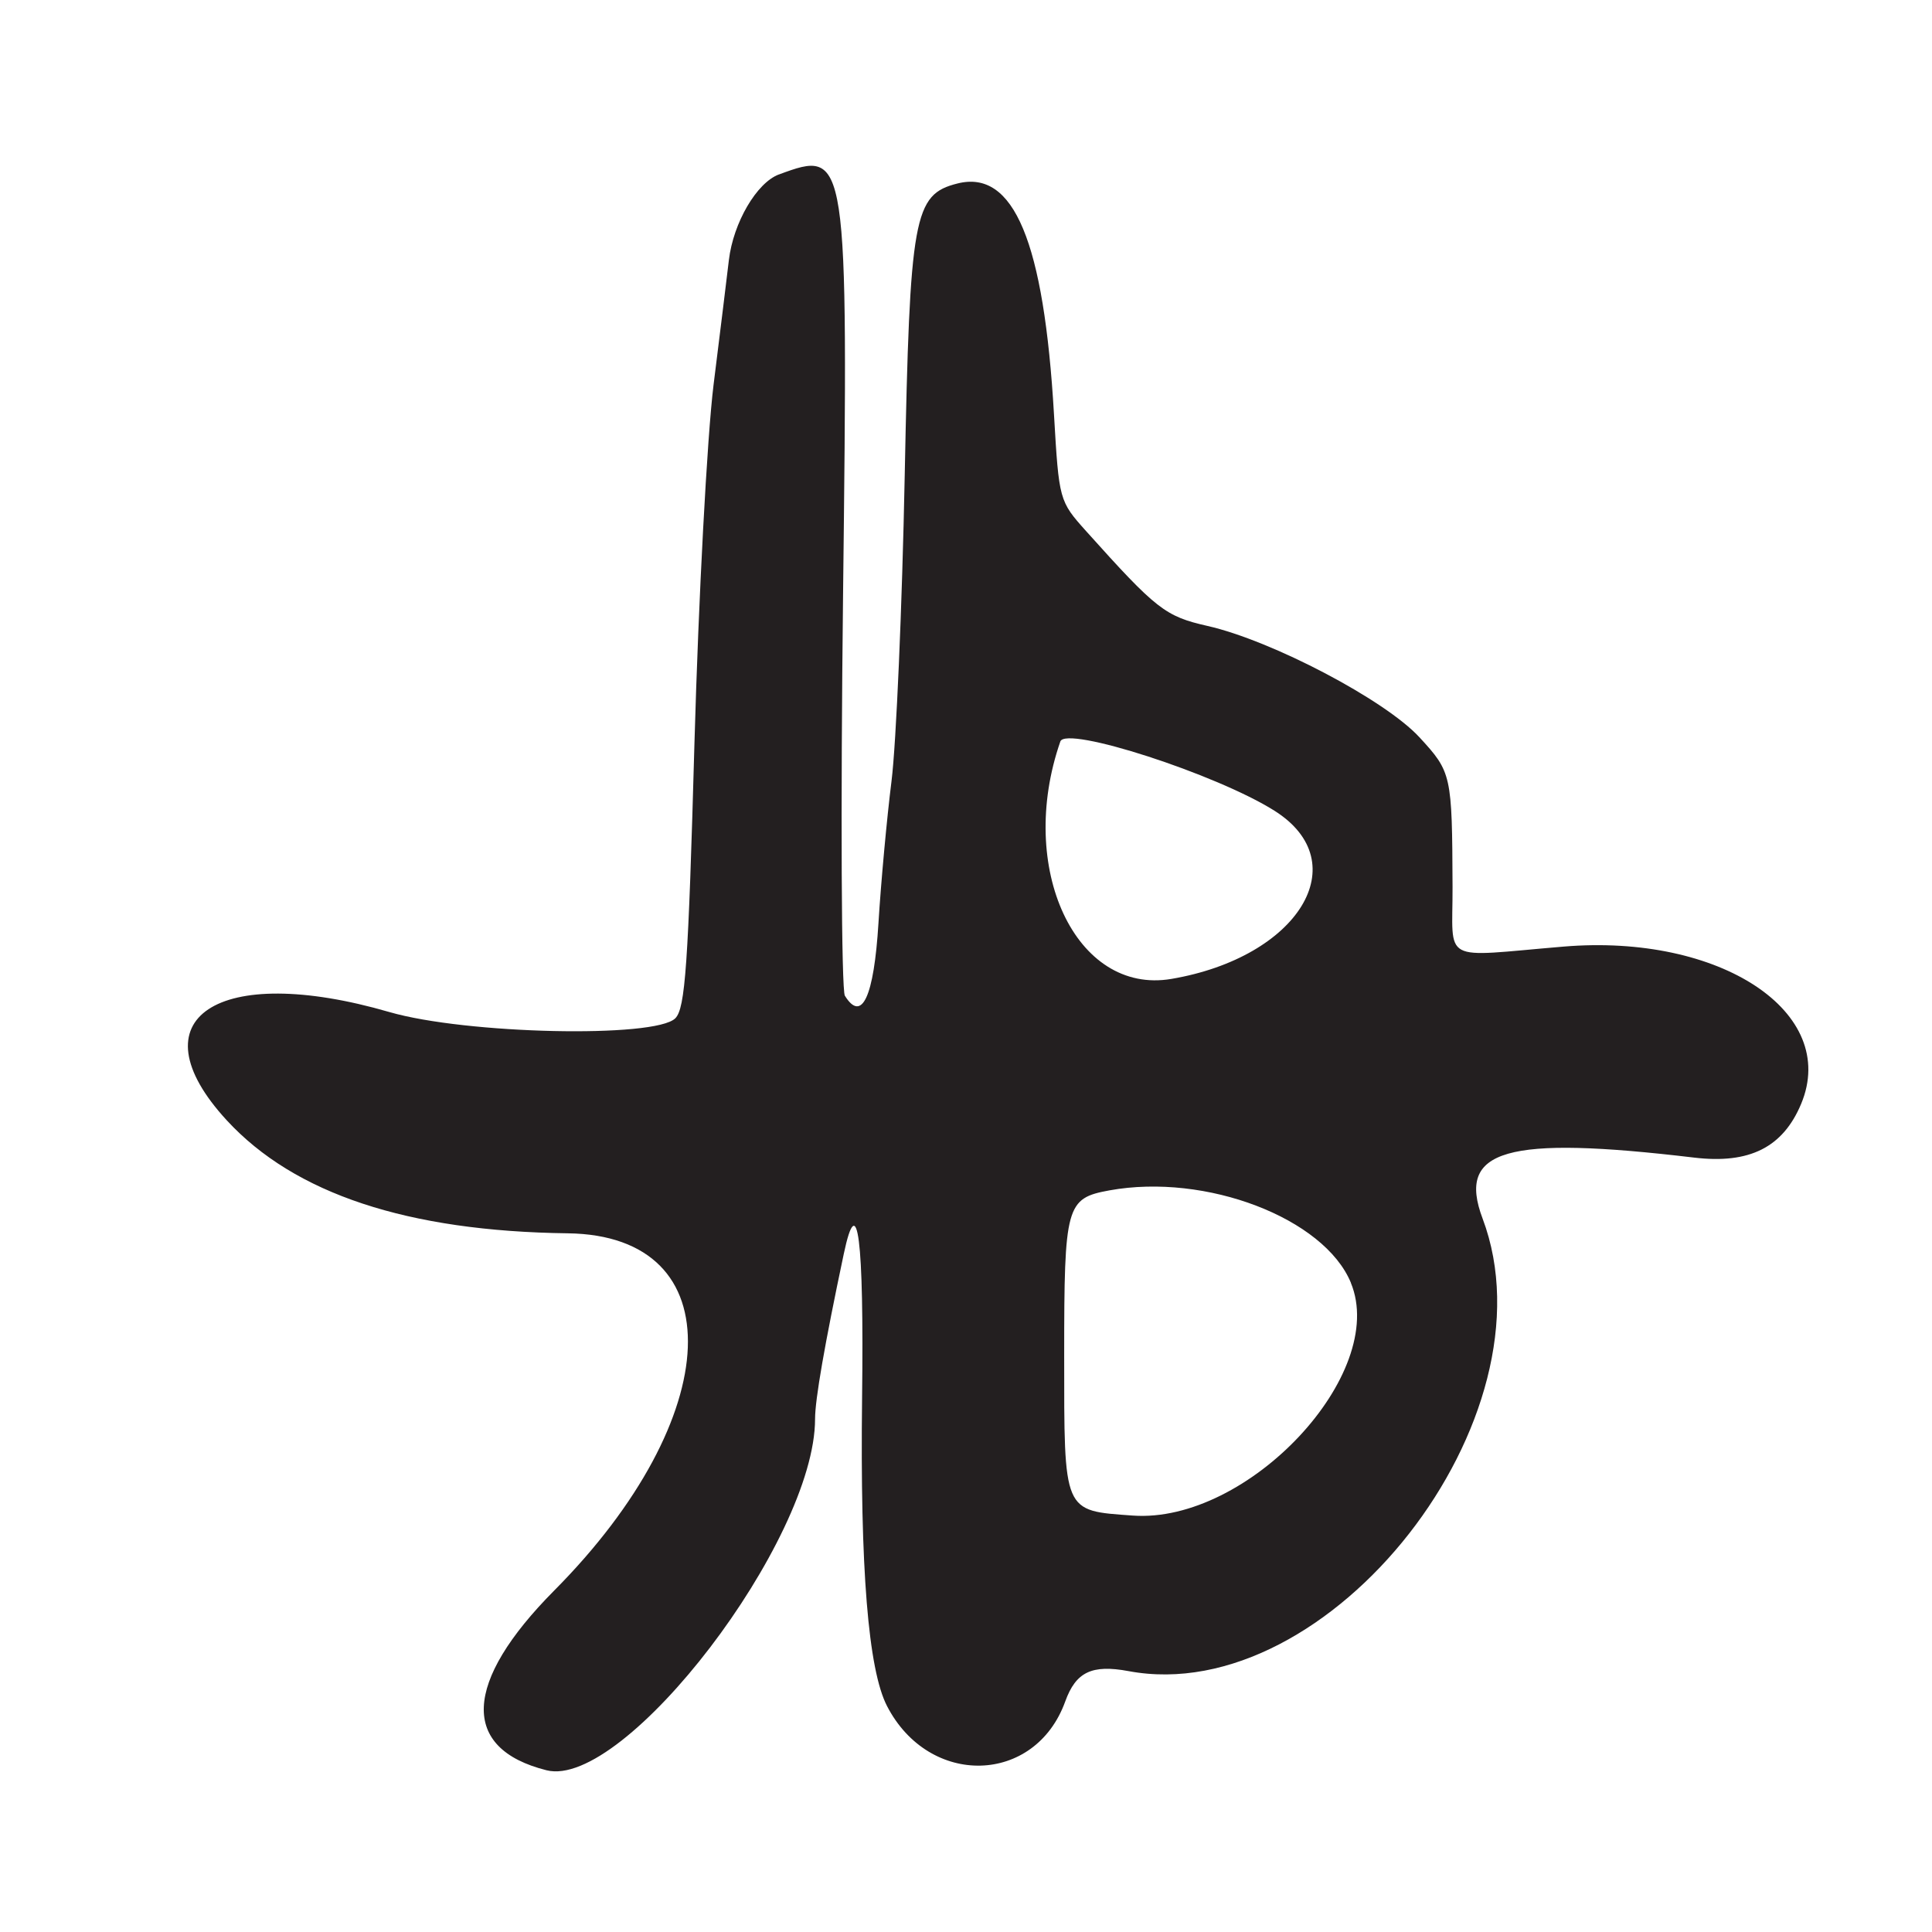 <?xml version="1.0" encoding="UTF-8"?>
<svg id="Layer_1" data-name="Layer 1" xmlns="http://www.w3.org/2000/svg" viewBox="0 0 256 256">
  <defs>
    <style>
      .cls-1 {
        fill: #231f20;
      }
    </style>
  </defs>
  <path class="cls-1" d="M103.22,23.11c-2.95,1.09-6.05,6.39-6.64,11.35-.26,2.22-1.17,9.66-2.03,16.53-.85,6.88-1.99,28.22-2.53,47.44-.82,29.51-1.22,35.18-2.54,36.5-2.67,2.66-27.76,2.11-37.89-.83-22.77-6.61-33.98.85-21.54,14.35,8.98,9.74,23.96,14.7,45.19,14.97,21.96.28,21.04,24.34-1.81,47.34-12.07,12.16-12.45,20.94-1.01,23.81,10.33,2.59,35.58-30.44,35.58-46.55,0-2.58,1.27-9.88,3.8-21.85,1.84-8.73,2.69-2.12,2.43,19.05-.27,22.61.81,36.02,3.31,40.85,5.59,10.8,19.62,10.43,23.61-.62,1.41-3.91,3.53-4.92,8.38-4.02,26.66,5,56.85-33.59,46.92-59.97-3.45-9.16,3.1-11.04,28.05-8.07,7.32.87,11.75-1.36,14.16-7.12,5.07-12.14-10.7-22.58-31.49-20.84-16.5,1.38-14.66,2.37-14.7-7.94-.06-14.87-.12-15.17-4.4-19.81-4.56-4.94-19.52-12.8-28.07-14.74-5.61-1.27-6.76-2.17-16.09-12.57-3.56-3.97-3.59-4.1-4.25-15.44-1.33-22.92-5.32-32.49-12.78-30.62-5.82,1.46-6.32,4.24-7,38.69-.34,17.32-1.13,35.55-1.75,40.5-.62,4.95-1.4,13.42-1.73,18.82-.6,9.77-2.2,13.24-4.45,9.62-.46-.74-.57-24.66-.24-53.14.68-58.76.63-59.06-8.5-55.68ZM178.99,169.97c5,12.07-13.63,31.95-28.9,30.85-9.27-.67-9.08-.23-9.08-21.28,0-19.85.25-20.76,6-21.81,12.78-2.32,28.44,3.67,31.99,12.24ZM140.5,98.25c.74-2.13,20.7,4.33,28.38,9.18,10.88,6.87,3.19,19.41-13.66,22.28-12.67,2.16-20.55-14.67-14.72-31.46Z"/>
</svg>